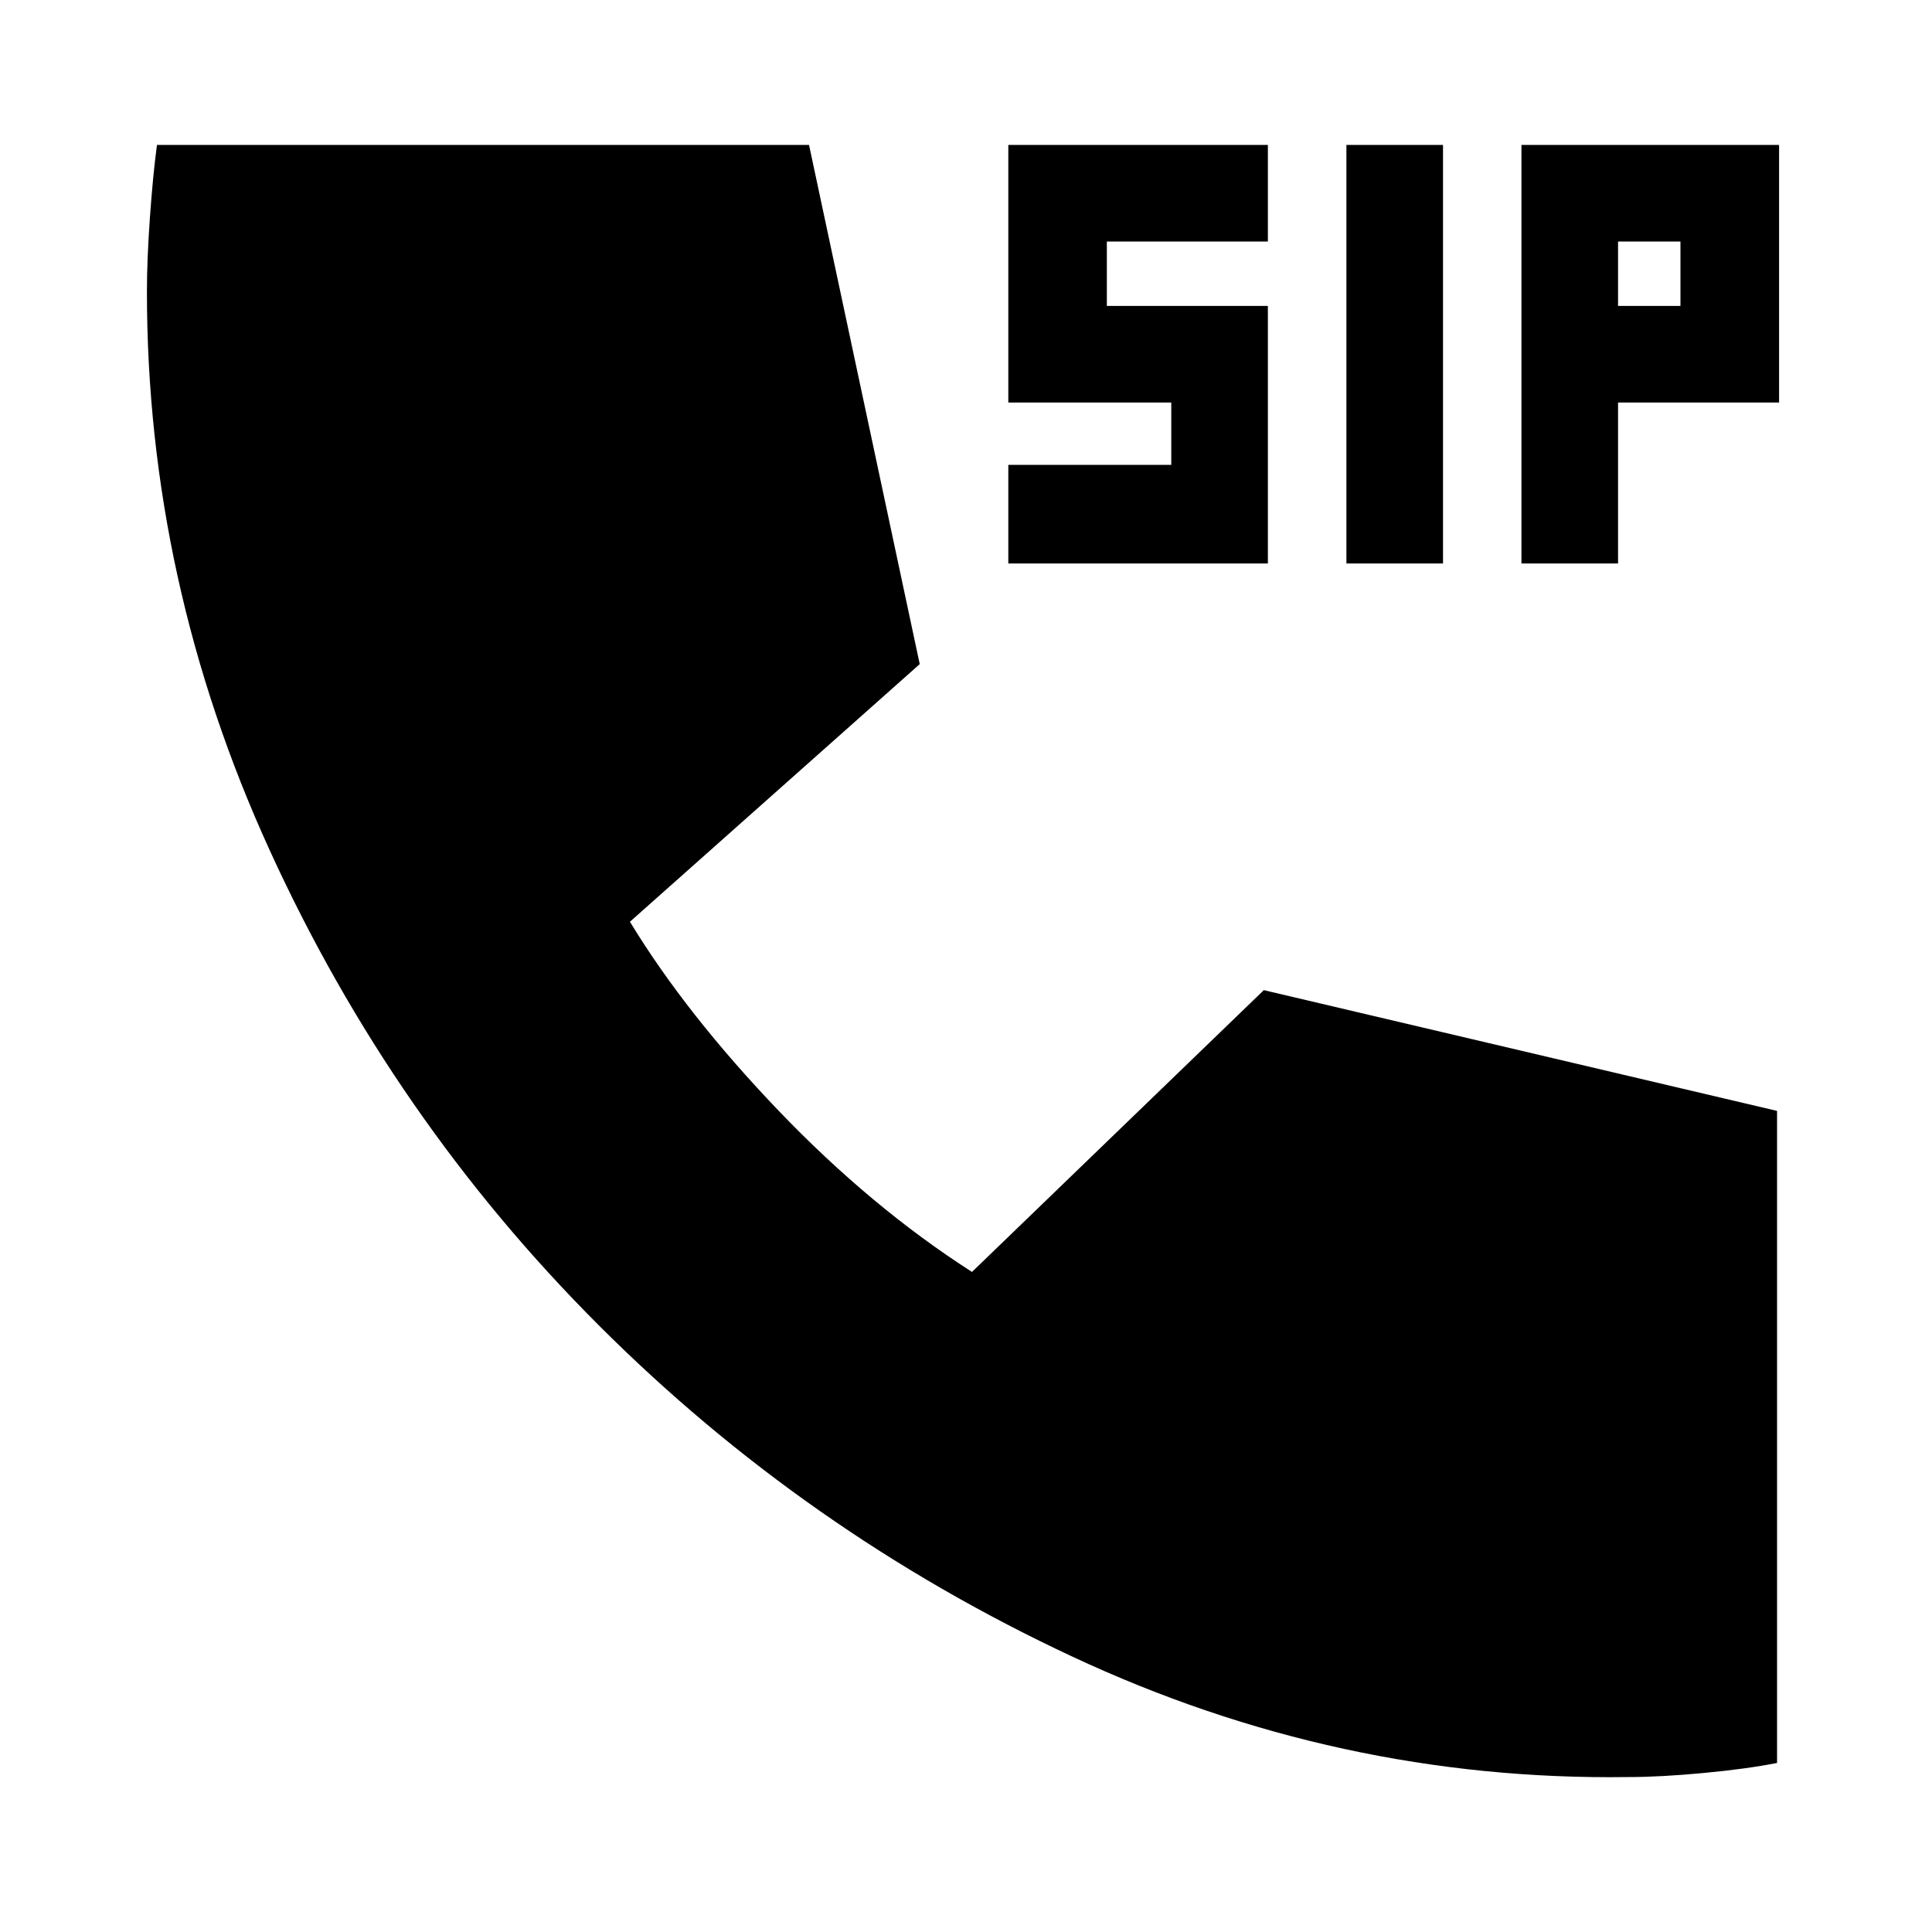 <svg xmlns="http://www.w3.org/2000/svg" height="20" width="20"><path d="M13.938 5.833V1.5h1v4.333Zm-3.5 0V4.812h1.687v-.645h-1.687V1.5h2.687v1h-1.667v.667h1.667v2.666Zm5.312 0V1.5h2.667v2.667H16.75v1.666Zm1-2.666h.646V2.5h-.646Zm.104 15.229q-3 .042-5.76-1.25-2.761-1.292-4.896-3.427-2.136-2.136-3.406-4.917-1.271-2.781-1.271-5.781 0-.333.031-.771t.073-.75h6.75l1.146 5.375-3 2.667q.583.958 1.541 1.958.959 1 2 1.667l3.021-2.917 5.313 1.25v6.75q-.313.062-.761.104-.447.042-.781.042Z"/></svg>